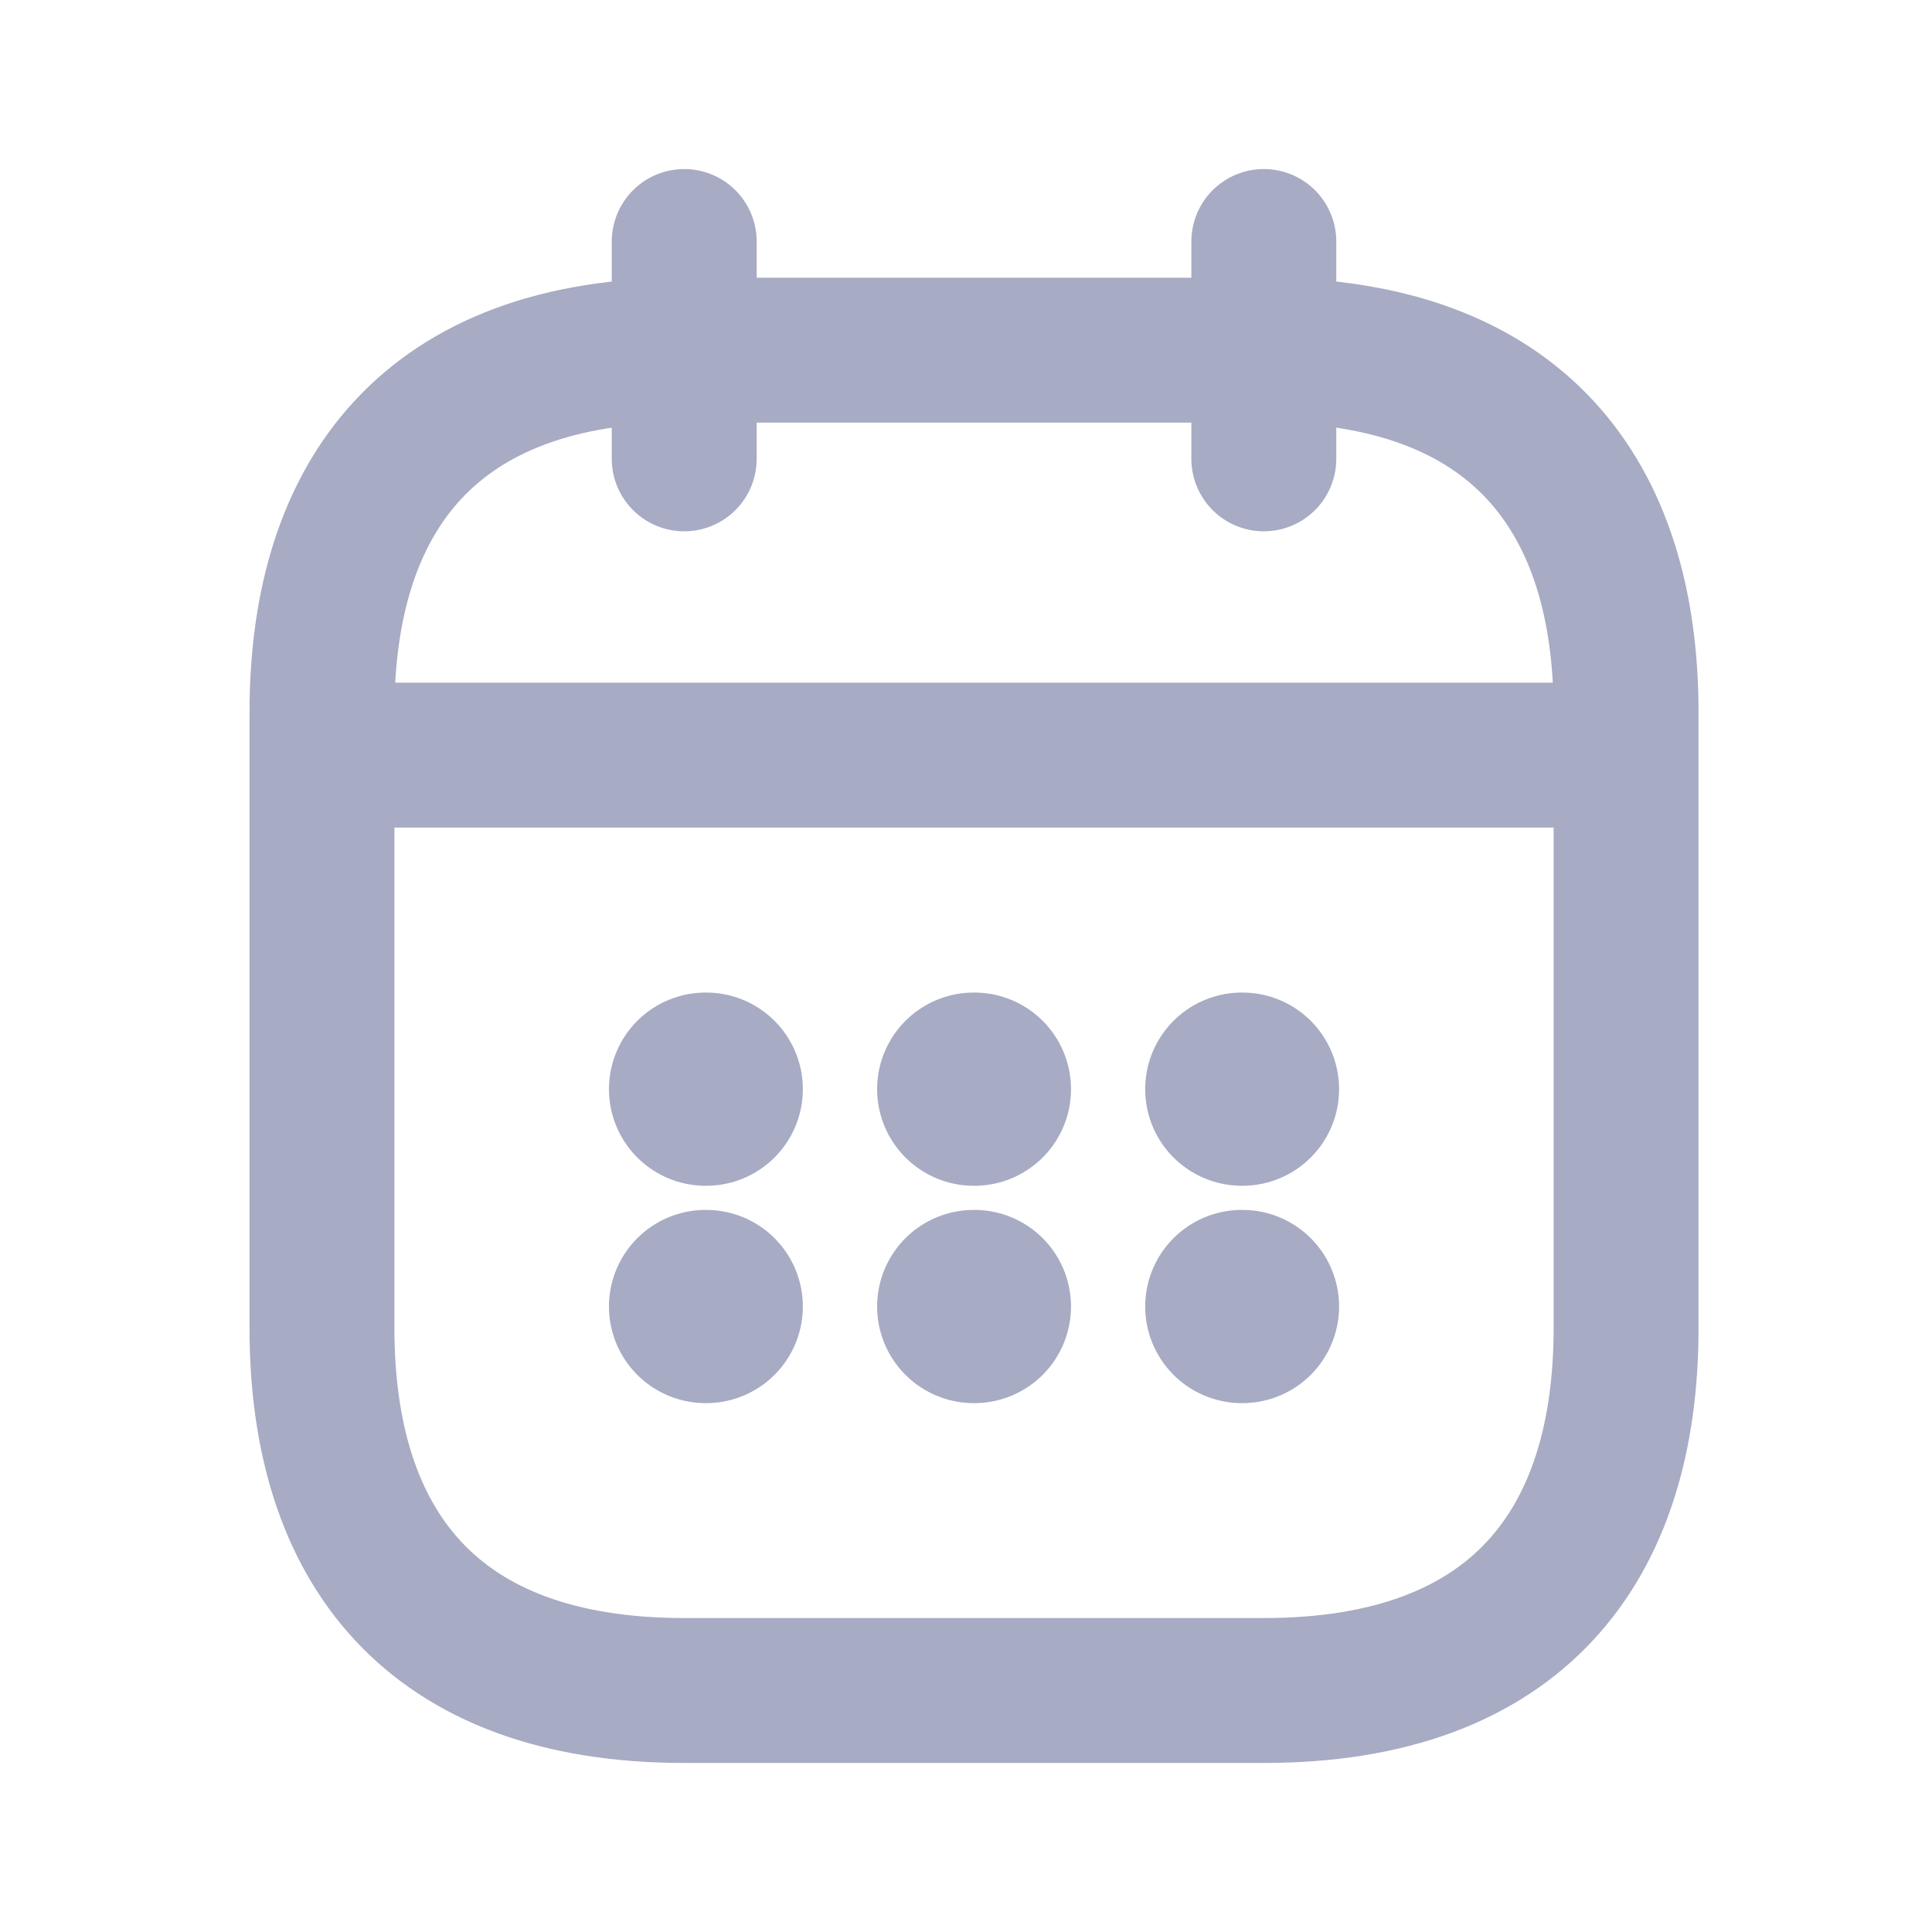 <svg width="20" height="20" viewBox="0 0 20 20" fill="none" xmlns="http://www.w3.org/2000/svg">
<path d="M7.083 2.5V4.75" stroke="#A7ABC3" stroke-width="1.5" stroke-miterlimit="10" stroke-linecap="round" stroke-linejoin="round"/>
<path d="M13.083 2.5V4.75" stroke="#A7ABC3" stroke-width="1.5" stroke-miterlimit="10" stroke-linecap="round" stroke-linejoin="round"/>
<path d="M3.708 7.817H16.458" stroke="#A7ABC3" stroke-width="1.5" stroke-miterlimit="10" stroke-linecap="round" stroke-linejoin="round"/>
<path d="M16.833 7.375V13.75C16.833 16 15.708 17.5 13.083 17.5H7.083C4.458 17.5 3.333 16 3.333 13.75V7.375C3.333 5.125 4.458 3.625 7.083 3.625H13.083C15.708 3.625 16.833 5.125 16.833 7.375Z" stroke="#A7ABC3" stroke-width="1.5" stroke-miterlimit="10" stroke-linecap="round" stroke-linejoin="round"/>
<path d="M12.855 11.275H12.862" stroke="#A7ABC3" stroke-width="2" stroke-linecap="round" stroke-linejoin="round"/>
<path d="M12.855 13.525H12.862" stroke="#A7ABC3" stroke-width="2" stroke-linecap="round" stroke-linejoin="round"/>
<path d="M10.08 11.275H10.087" stroke="#A7ABC3" stroke-width="2" stroke-linecap="round" stroke-linejoin="round"/>
<path d="M10.08 13.525H10.087" stroke="#A7ABC3" stroke-width="2" stroke-linecap="round" stroke-linejoin="round"/>
<path d="M7.304 11.275H7.311" stroke="#A7ABC3" stroke-width="2" stroke-linecap="round" stroke-linejoin="round"/>
<path d="M7.304 13.525H7.311" stroke="#A7ABC3" stroke-width="2" stroke-linecap="round" stroke-linejoin="round"/>
</svg>
